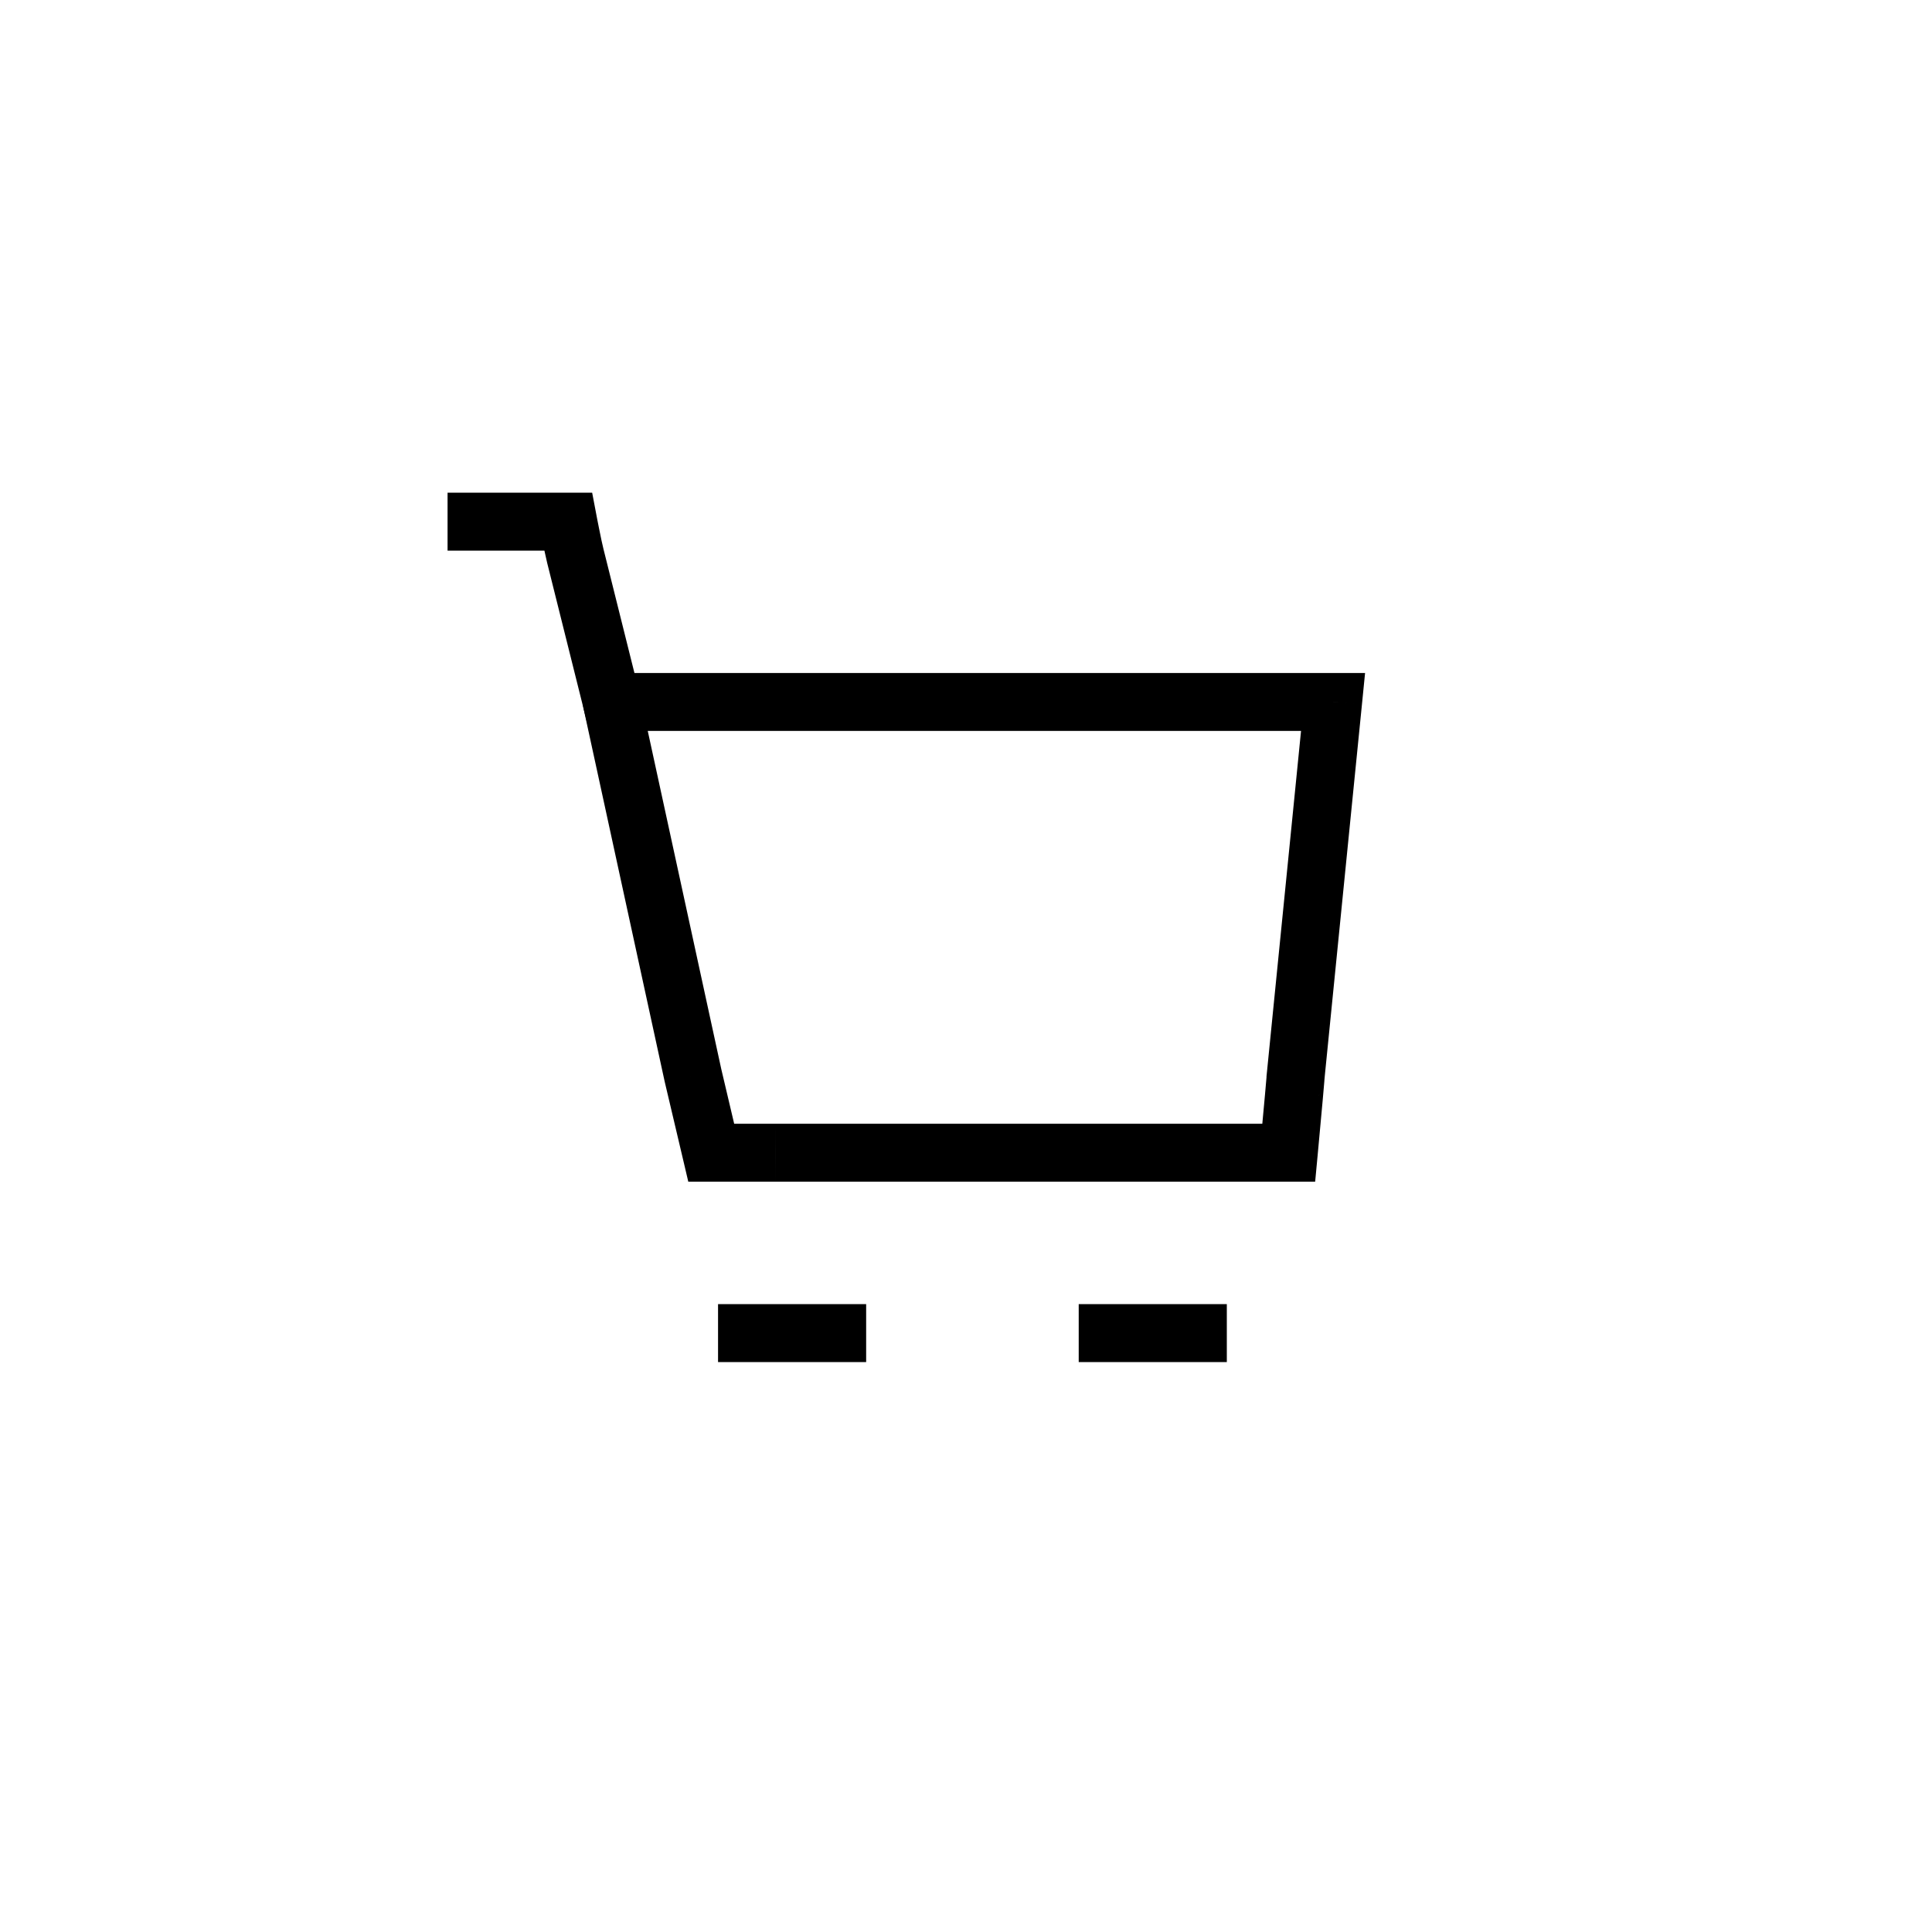 <svg viewBox="-10 -10 50 50" fill="none" class="icon icon-cart" xmlns="http://www.w3.org/2000/svg">
<path d="M5.833 8.166V7.417C5.606 7.417 5.391 7.519 5.249 7.696C5.107 7.873 5.052 8.104 5.1 8.326L5.833 8.166ZM21.921 8.166L21.921 7.417H21.921V8.166ZM24.5 8.166L25.246 8.241L25.328 7.417L24.5 7.417L24.5 8.166ZM24.243 10.732L24.989 10.807V10.807L24.243 10.732ZM23.543 17.732L22.797 17.657V17.657L23.543 17.732ZM23.353 19.833V20.583H24.036L24.1 19.903L23.353 19.833ZM21.221 19.833V20.583H21.221L21.221 19.833ZM10.08 19.833V19.083H10.079L10.08 19.833ZM8.407 19.833L7.677 20.005L7.813 20.583H8.407V19.833ZM7.935 17.833L7.202 17.992L7.205 18.005L7.935 17.833ZM5.833 8.916H21.921V7.417H5.833V8.916ZM23.497 10.657L22.797 17.657L24.289 17.807L24.989 10.807L23.497 10.657ZM22.797 17.657C22.79 17.729 22.785 17.772 22.783 17.798C22.782 17.81 22.78 17.821 22.78 17.829C22.779 17.832 22.779 17.839 22.778 17.846C22.778 17.849 22.778 17.855 22.777 17.864C22.777 17.867 22.776 17.89 22.776 17.919C22.776 17.928 22.777 17.973 22.786 18.029C22.79 18.051 22.803 18.127 22.843 18.216C22.861 18.255 23.018 18.603 23.443 18.65C23.851 18.696 24.08 18.412 24.101 18.386C24.16 18.316 24.192 18.25 24.202 18.231C24.226 18.181 24.238 18.14 24.241 18.132C24.251 18.101 24.261 18.058 24.254 18.084C24.254 18.086 24.252 18.095 24.248 18.108C24.247 18.113 24.237 18.15 24.218 18.194C24.21 18.212 24.186 18.27 24.139 18.337C24.115 18.37 24.066 18.433 23.987 18.495C23.907 18.557 23.75 18.651 23.53 18.652C23.044 18.655 22.86 18.246 22.847 18.219C22.805 18.128 22.791 18.051 22.788 18.031C22.779 17.977 22.778 17.933 22.777 17.926C22.777 17.91 22.777 17.898 22.777 17.892C22.777 17.881 22.778 17.872 22.778 17.871C22.778 17.868 22.778 17.869 22.777 17.88C22.77 17.971 22.738 18.343 22.606 19.764L24.1 19.903C24.231 18.49 24.265 18.1 24.273 17.992C24.274 17.978 24.275 17.963 24.276 17.95C24.276 17.944 24.277 17.932 24.277 17.918C24.277 17.911 24.277 17.898 24.277 17.881C24.276 17.873 24.275 17.829 24.266 17.775C24.262 17.755 24.249 17.677 24.207 17.586C24.194 17.559 24.01 17.15 23.523 17.153C23.303 17.154 23.146 17.248 23.067 17.31C22.988 17.372 22.939 17.435 22.915 17.469C22.868 17.535 22.843 17.594 22.835 17.612C22.817 17.656 22.807 17.693 22.805 17.699C22.801 17.711 22.799 17.721 22.799 17.723C22.792 17.75 22.802 17.708 22.811 17.677C22.814 17.67 22.827 17.629 22.851 17.579C22.86 17.559 22.892 17.494 22.951 17.424C22.973 17.398 23.201 17.114 23.609 17.16C24.035 17.207 24.191 17.555 24.209 17.594C24.249 17.683 24.262 17.759 24.266 17.781C24.275 17.837 24.276 17.882 24.276 17.89C24.277 17.943 24.271 17.997 24.273 17.965C24.274 17.963 24.274 17.957 24.276 17.945C24.278 17.921 24.282 17.879 24.289 17.807L22.797 17.657ZM23.353 19.083C22.353 19.083 21.8 19.083 21.221 19.083L21.221 20.583C21.8 20.583 22.353 20.583 23.353 20.583V19.083ZM21.221 19.083H10.08V20.583H21.221V19.083ZM10.079 19.083C9.54 19.083 9.169 19.083 8.407 19.083V20.583C9.169 20.583 9.54 20.583 10.08 20.583L10.079 19.083ZM9.137 19.661L8.665 17.661L7.205 18.005L7.677 20.005L9.137 19.661ZM8.668 17.674L6.566 8.007L5.1 8.326L7.202 17.992L8.668 17.674ZM21.921 8.916C22.573 8.917 23.256 8.917 24.5 8.916L24.5 7.417C23.256 7.417 22.573 7.417 21.921 7.417L21.921 8.916ZM23.753 8.092C23.497 10.657 23.562 10.009 23.497 10.657L24.989 10.807C25.054 10.158 24.989 10.807 25.246 8.241L23.753 8.092Z" fill="currentColor"/>
<path d="M5.105 8.348L5.287 9.076L6.742 8.713L6.561 7.985L5.105 8.348ZM4.888 4.383L5.616 4.201L5.616 4.201L4.888 4.383ZM4.704 3.5L5.441 3.359L5.325 2.75L4.704 2.75L4.704 3.5ZM3.756 3.5L3.756 2.75H3.756V3.5ZM2.333 2.75H1.583V4.25H2.333V2.75ZM6.561 7.985L5.616 4.201L4.16 4.565L5.105 8.348L6.561 7.985ZM5.616 4.201C5.589 4.095 5.546 3.891 5.508 3.699C5.489 3.606 5.472 3.521 5.46 3.459C5.454 3.428 5.449 3.403 5.446 3.386C5.444 3.377 5.443 3.37 5.442 3.366C5.442 3.364 5.442 3.362 5.441 3.361C5.441 3.36 5.441 3.36 5.441 3.36C5.441 3.36 5.441 3.359 5.441 3.359C5.441 3.359 5.441 3.359 5.441 3.359C5.441 3.359 5.441 3.359 5.441 3.359C5.441 3.359 5.441 3.359 4.704 3.5C3.968 3.641 3.968 3.641 3.968 3.641C3.968 3.641 3.968 3.641 3.968 3.641C3.968 3.641 3.968 3.641 3.968 3.641C3.968 3.641 3.968 3.641 3.968 3.641C3.968 3.642 3.968 3.642 3.968 3.643C3.968 3.644 3.969 3.646 3.969 3.648C3.97 3.653 3.971 3.66 3.973 3.669C3.977 3.688 3.982 3.714 3.988 3.746C4 3.81 4.018 3.898 4.037 3.995C4.075 4.181 4.124 4.419 4.16 4.565L5.616 4.201ZM4.704 3.5C4.704 2.75 4.704 2.75 4.704 2.75C4.704 2.75 4.704 2.75 4.704 2.75C4.704 2.75 4.704 2.75 4.704 2.75C4.704 2.75 4.704 2.75 4.704 2.75C4.704 2.75 4.703 2.75 4.702 2.75C4.701 2.75 4.699 2.75 4.697 2.75C4.691 2.75 4.684 2.75 4.674 2.75C4.655 2.75 4.627 2.75 4.593 2.75C4.524 2.75 4.43 2.75 4.328 2.75C4.123 2.75 3.886 2.75 3.756 2.75L3.756 4.25C3.886 4.25 4.123 4.25 4.328 4.25C4.43 4.25 4.524 4.25 4.593 4.25C4.627 4.25 4.655 4.25 4.674 4.25C4.684 4.25 4.691 4.25 4.697 4.25C4.699 4.25 4.701 4.25 4.702 4.25C4.703 4.25 4.704 4.25 4.704 4.25C4.704 4.25 4.704 4.25 4.704 4.25C4.704 4.25 4.704 4.25 4.704 4.25C4.704 4.25 4.704 4.25 4.704 4.25C4.704 4.25 4.704 4.25 4.704 3.5ZM3.756 2.75H2.333V4.25H3.756V2.75Z" fill="currentColor"/>
<path d="M9.333 24.5H11.666" stroke="currentColor" stroke-width="1.5" stroke-linecap="square" stroke-linejoin="round"/>
<path d="M18.667 24.5H21" stroke="currentColor" stroke-width="1.5" stroke-linecap="square" stroke-linejoin="round"/>
</svg>
